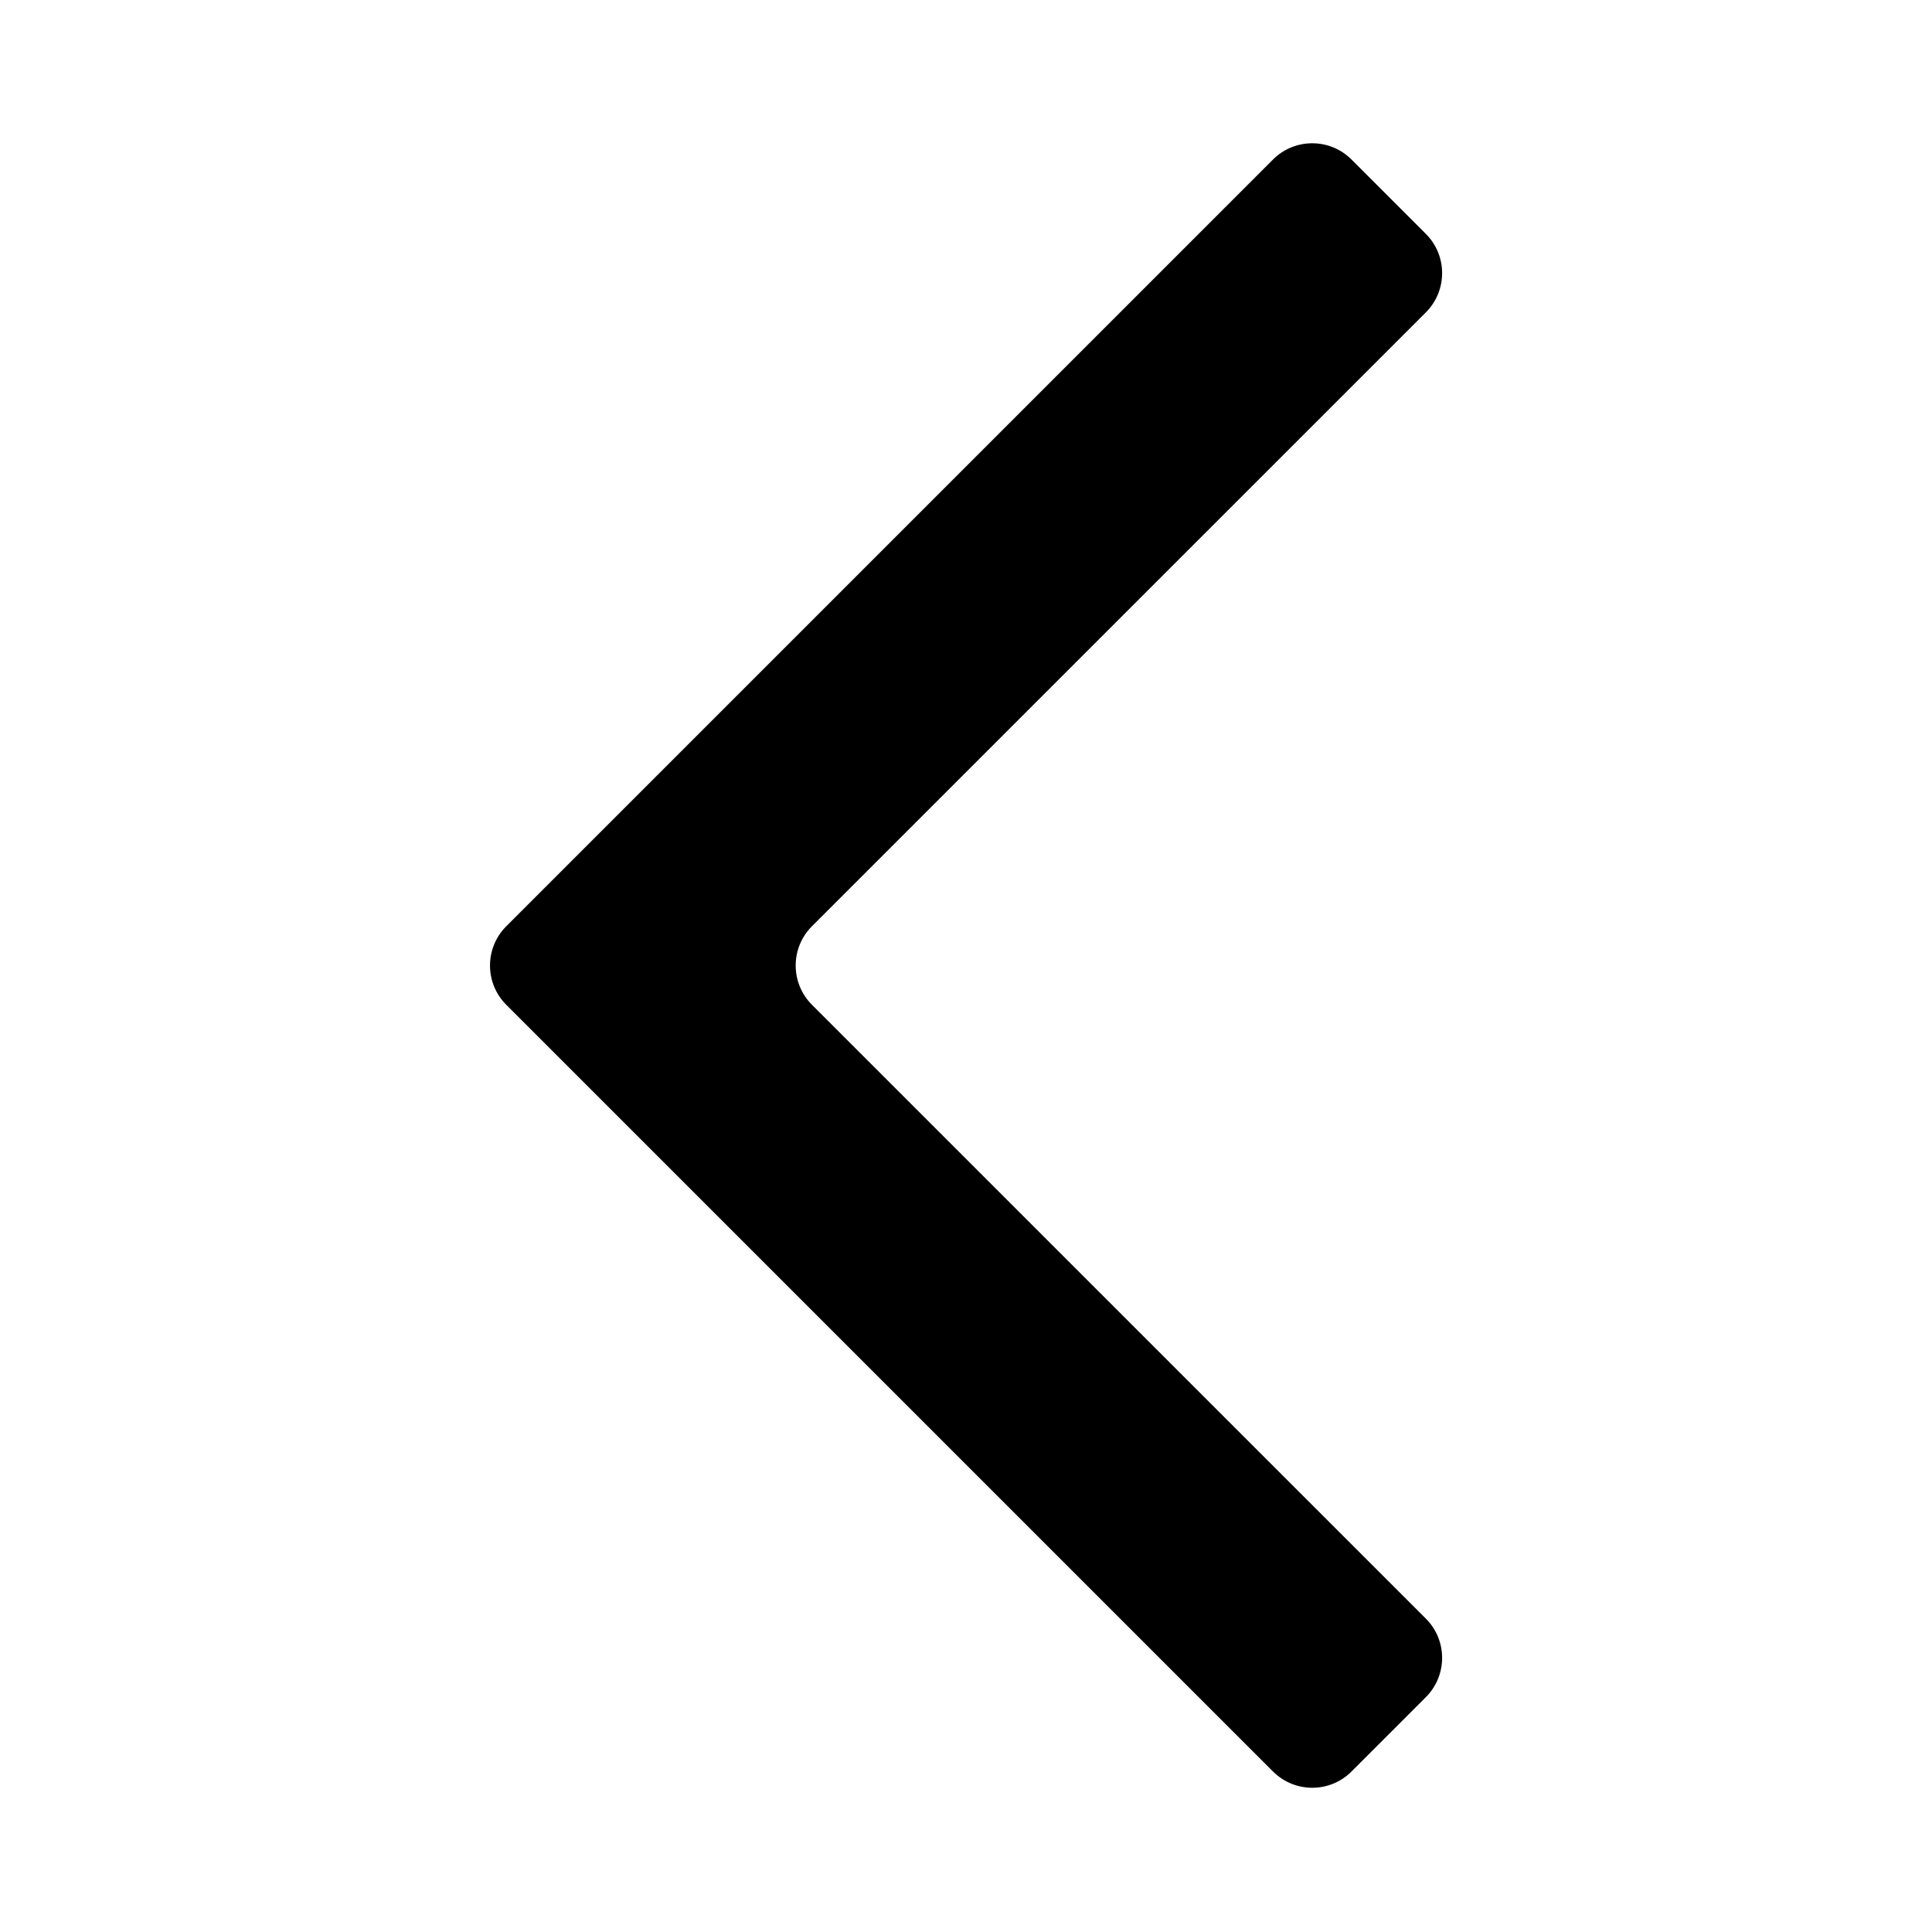 <!-- Generated by IcoMoon.io -->
<svg version="1.1" xmlns="http://www.w3.org/2000/svg" width="32" height="32" viewBox="0 0 32 32">
<title>arrow-left</title>
<path d="M13.449 15.341l10.167-10.166c0.36-0.36 0.36-0.943 0-1.302l-1.23-1.23c-0.36-0.36-0.943-0.36-1.302 0l-12.698 12.698c-0.36 0.36-0.36 0.943 0 1.302l12.698 12.698c0.36 0.36 0.943 0.36 1.302 0l1.23-1.23c0.36-0.36 0.36-0.943 0-1.302l-10.167-10.166c-0.36-0.36-0.36-0.943 0-1.302z"></path>
</svg>
